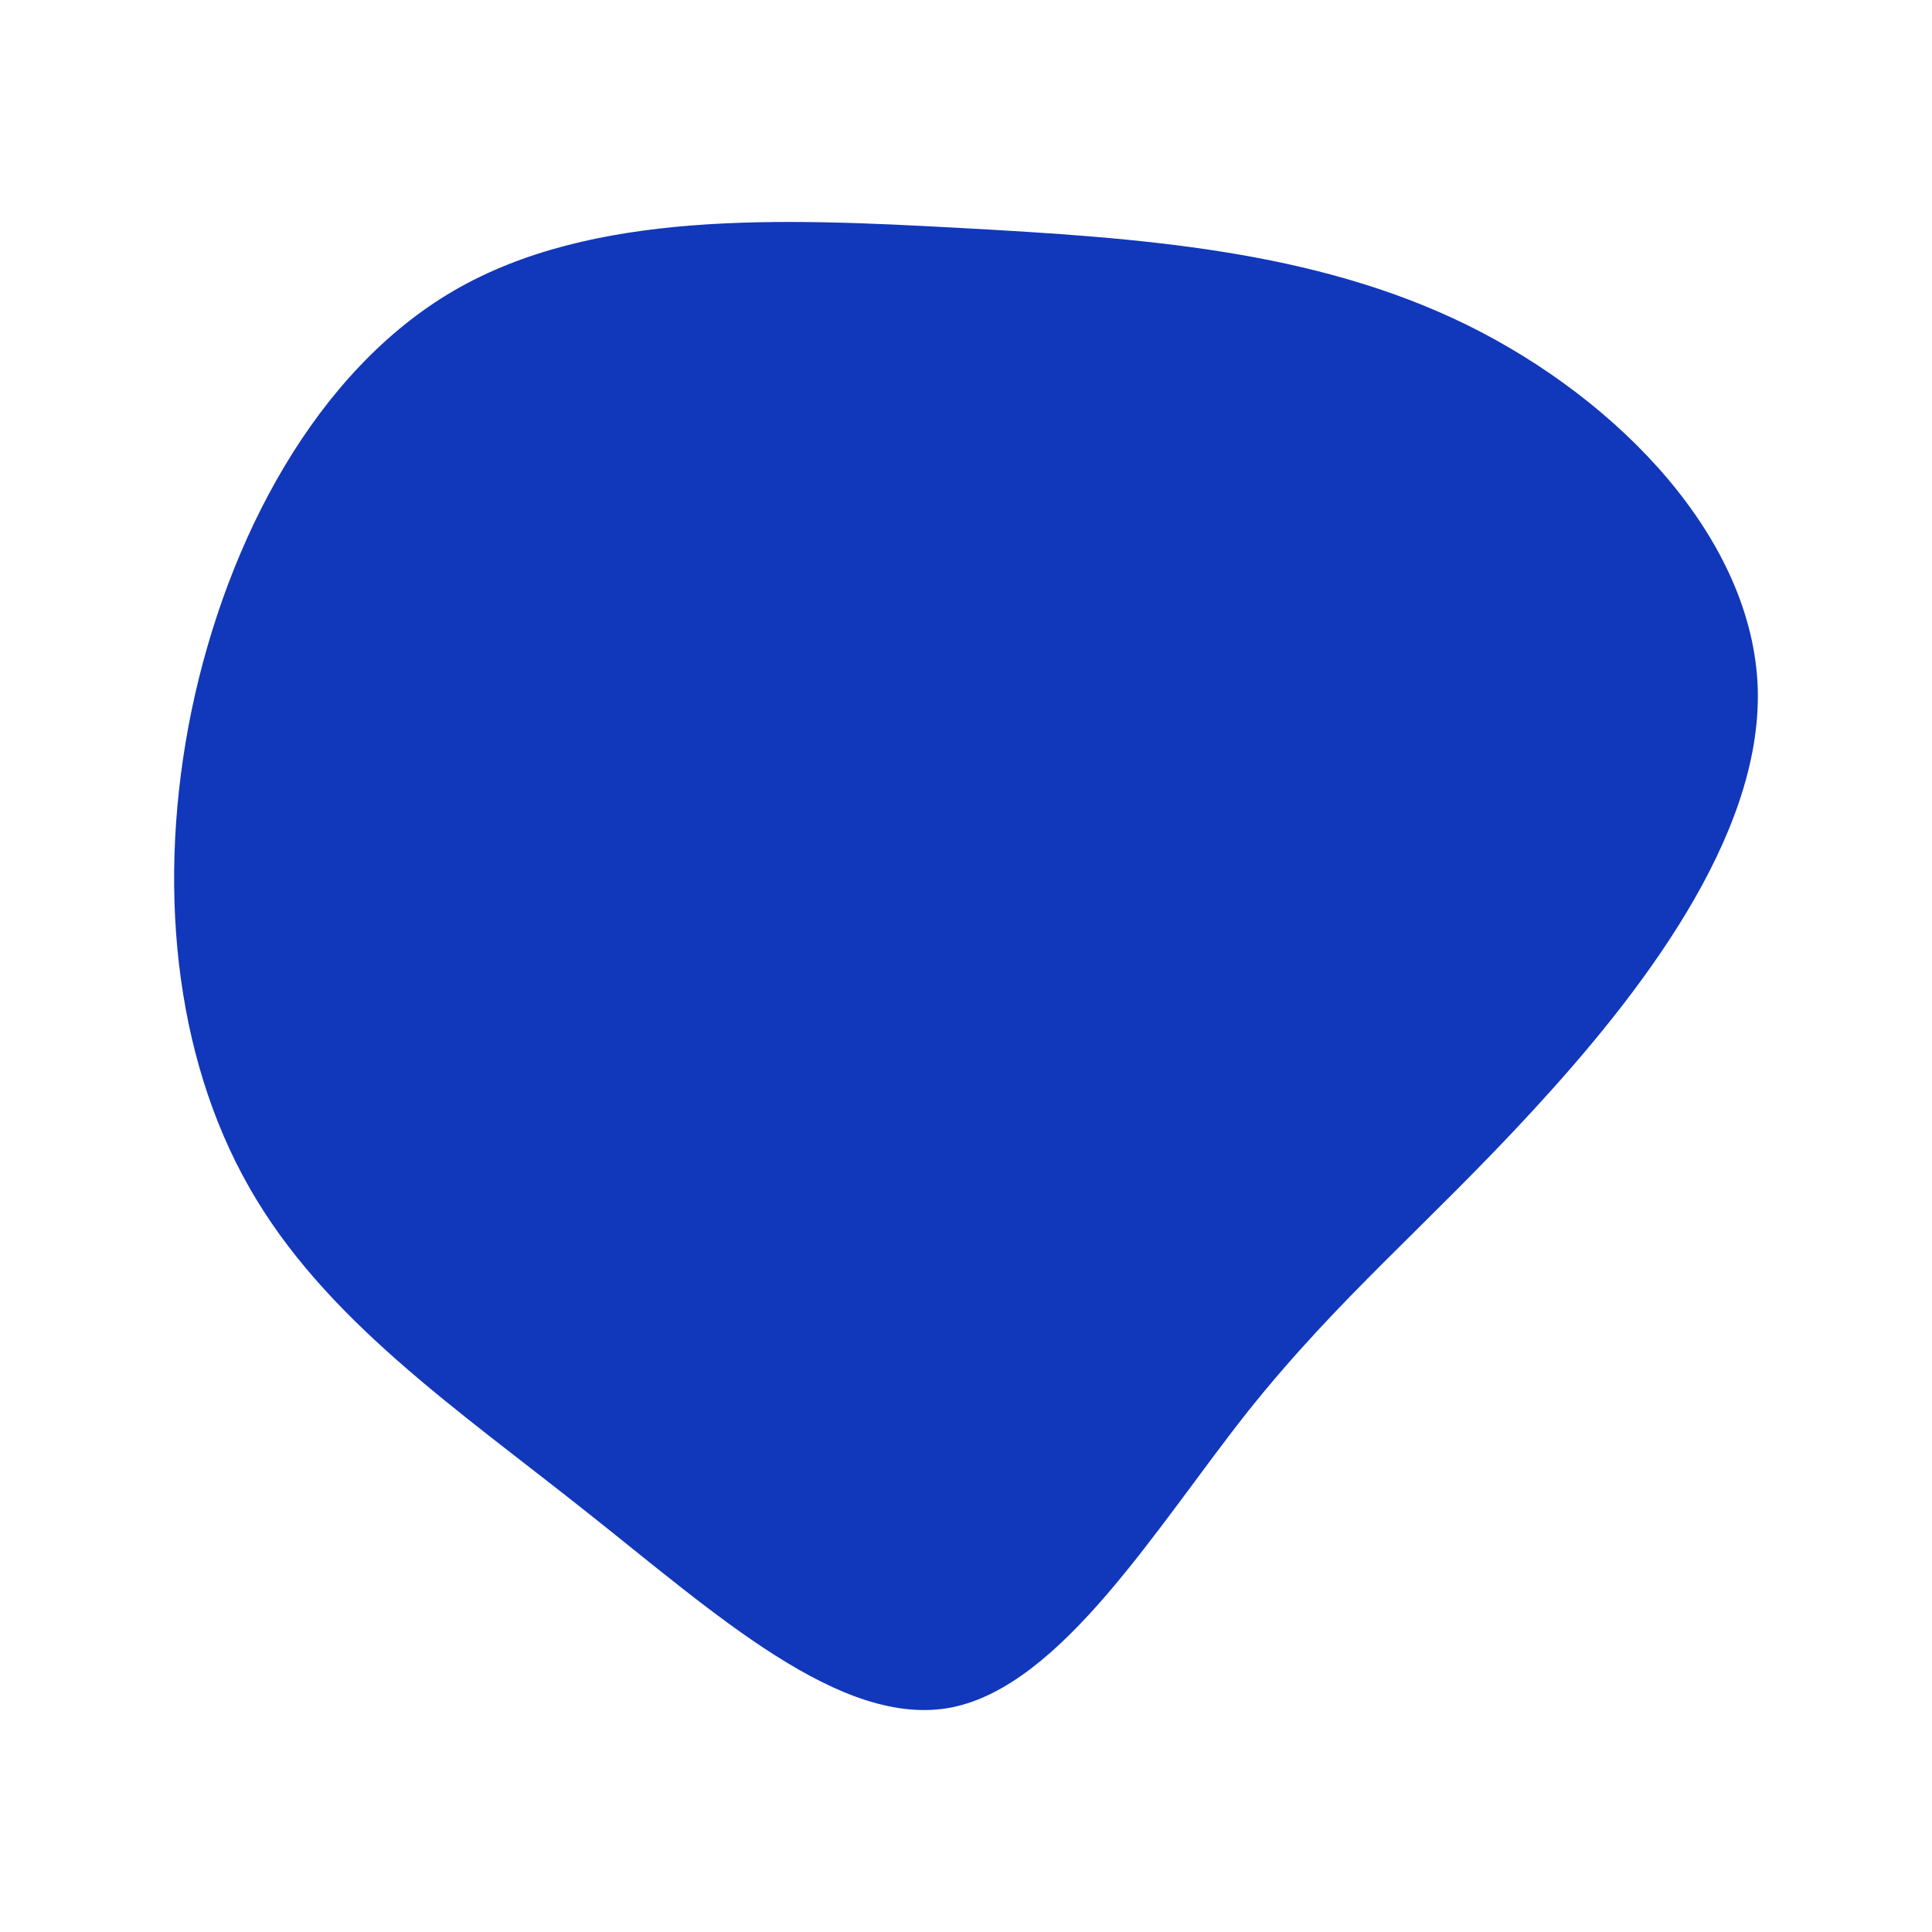 <svg id="visual" viewBox="0 0 450 450" width="450" height="450" xmlns="http://www.w3.org/2000/svg" xmlns:xlink="http://www.w3.org/1999/xlink" version="1.1"><g transform="translate(225.317 227.597)"><path d="M116.4 -151.9C152.1 -134.3 183 -101.9 184.1 -67.2C185.1 -32.5 156.3 4.4 131.6 31.2C107 57.9 86.6 74.5 65.3 101.2C44.1 128 22 165 -3.7 170.1C-29.4 175.1 -58.8 148.2 -88.9 124.4C-119 100.5 -149.9 79.6 -167.3 48.9C-184.8 18.2 -188.9 -22.2 -180.7 -62.1C-172.4 -102 -151.7 -141.2 -119.6 -159.9C-87.4 -178.6 -43.7 -176.8 -1.7 -174.5C40.4 -172.2 80.7 -169.4 116.4 -151.9" fill="#1137bb"></path></g></svg>